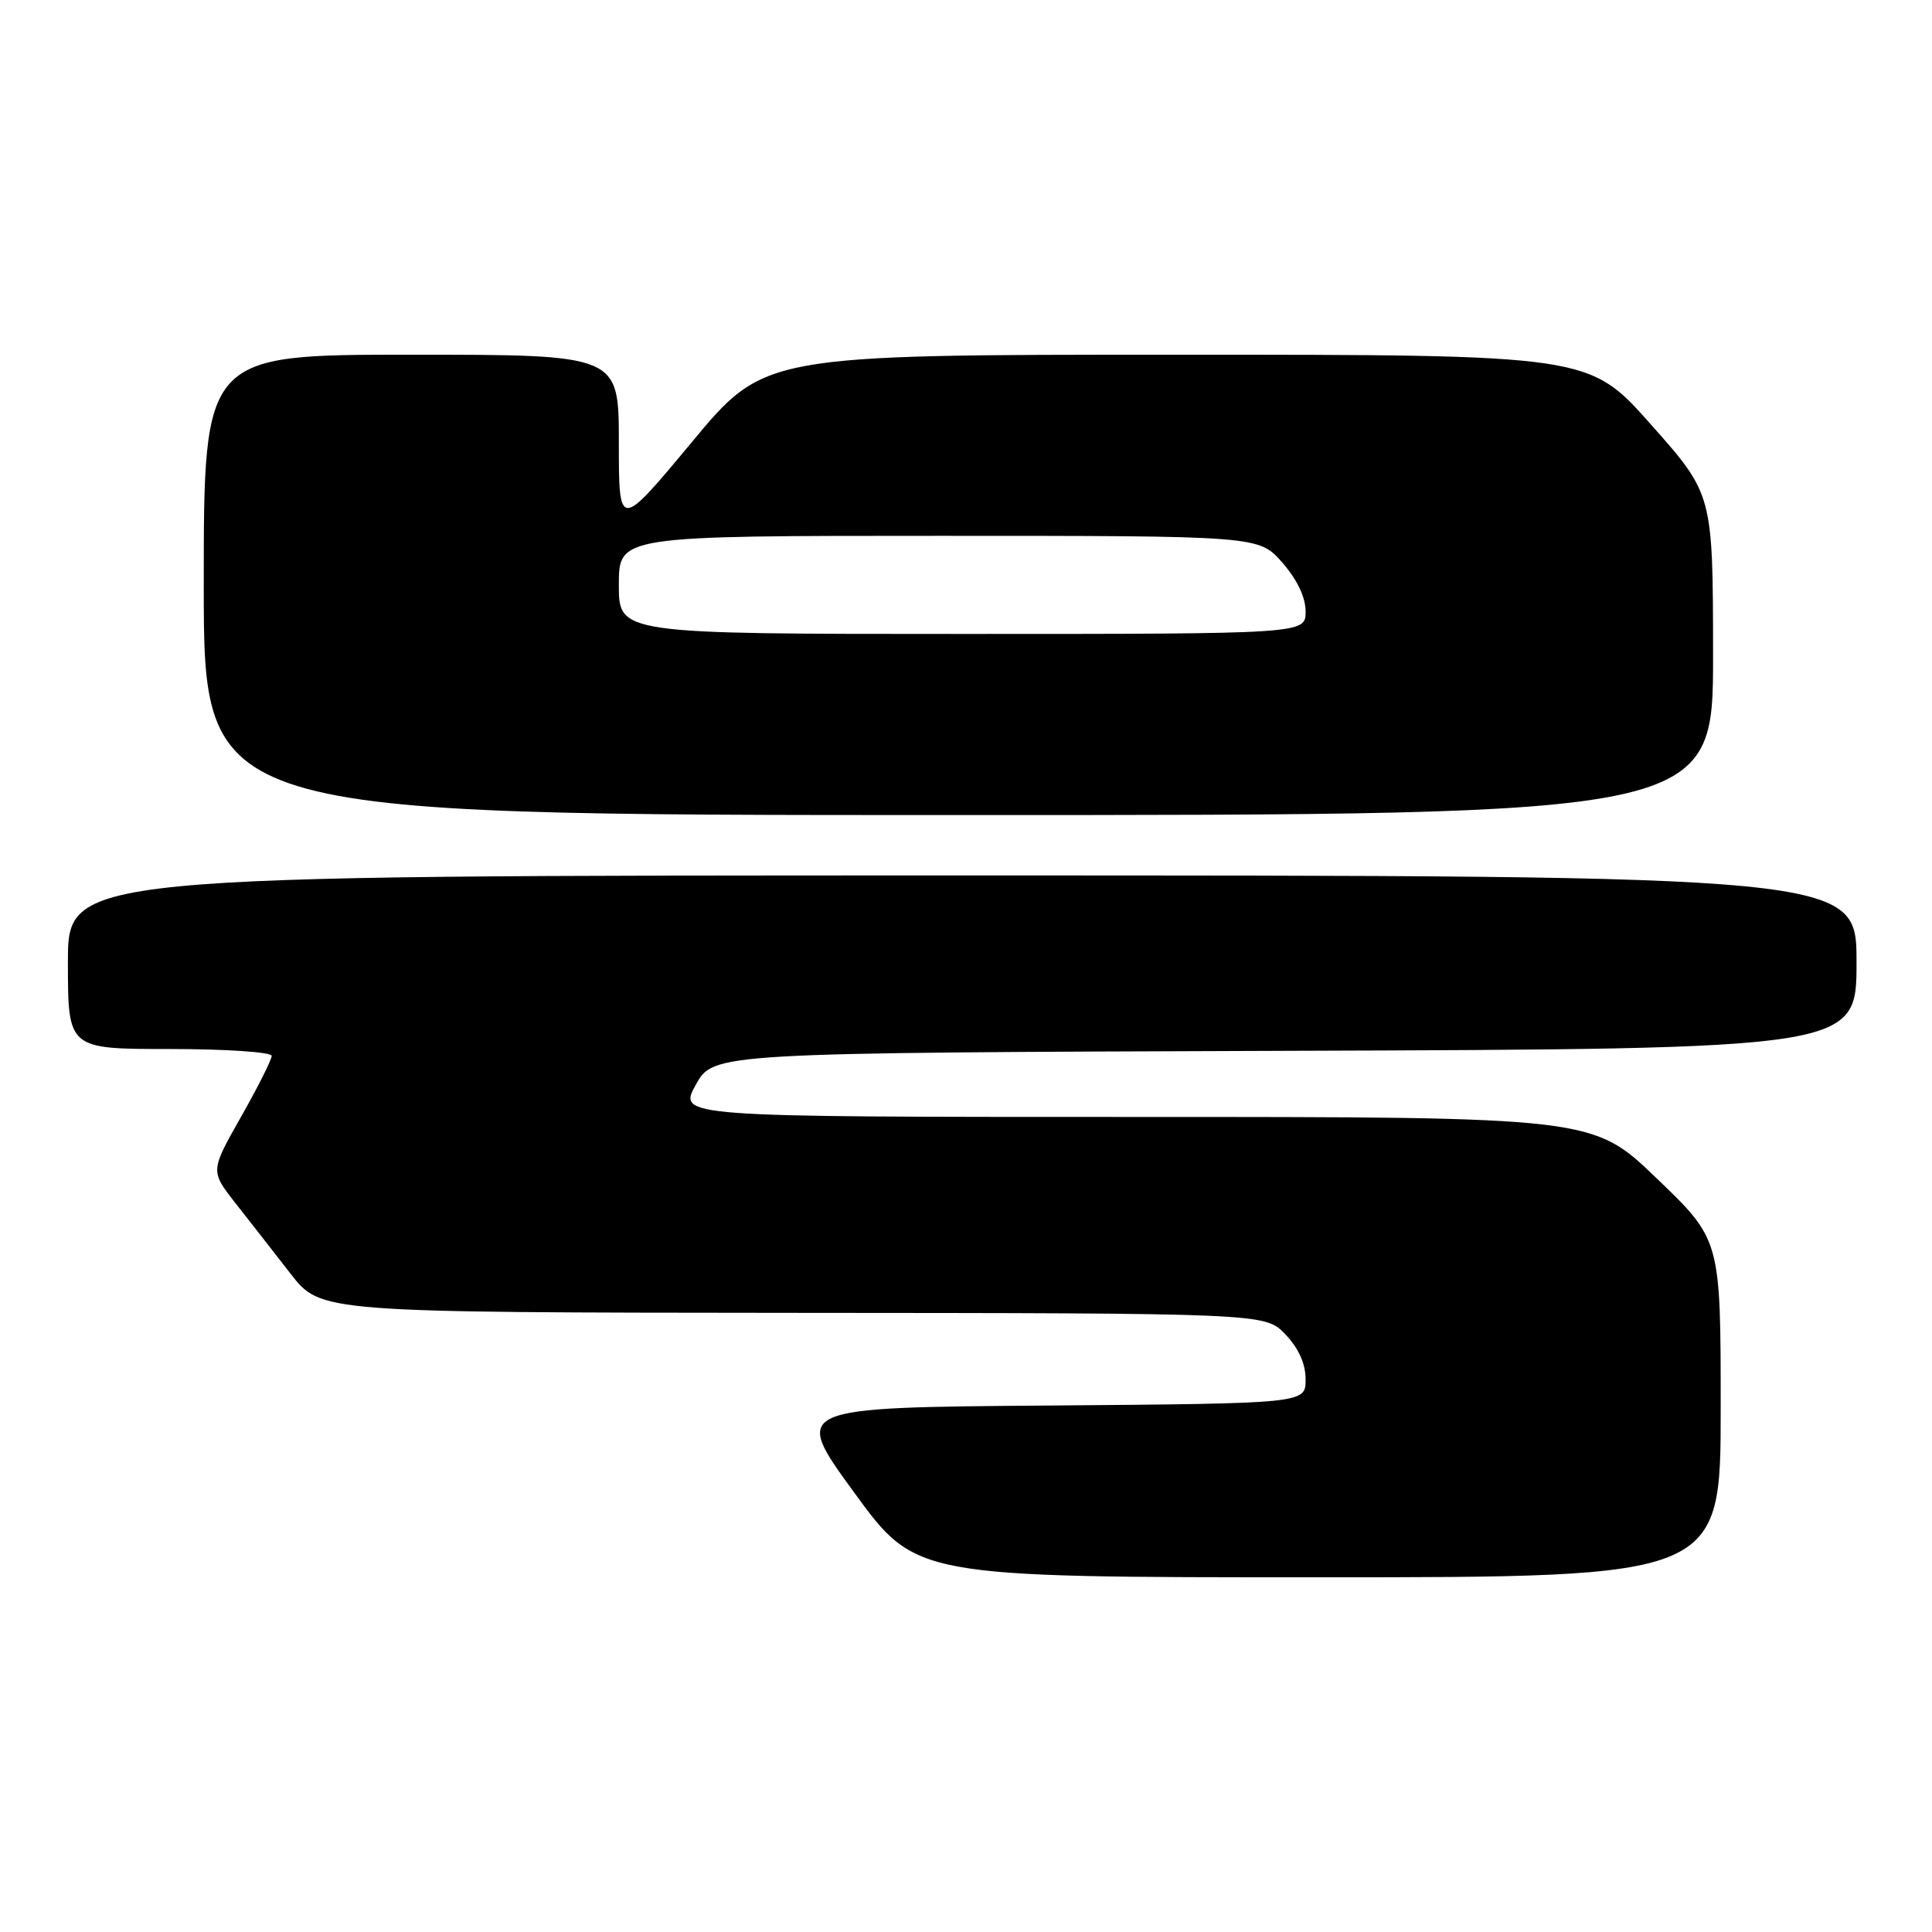 <?xml version="1.0" encoding="UTF-8" standalone="no"?>
<!DOCTYPE svg PUBLIC "-//W3C//DTD SVG 1.1//EN" "http://www.w3.org/Graphics/SVG/1.1/DTD/svg11.dtd" >
<svg xmlns="http://www.w3.org/2000/svg" xmlns:xlink="http://www.w3.org/1999/xlink" version="1.1" viewBox="0 0 256 256">
 <g >
 <path fill="currentColor"
d=" M 228.00 186.64 C 228.00 164.28 228.00 164.28 219.52 156.14 C 211.05 148.00 211.05 148.00 150.45 148.00 C 89.85 148.00 89.85 148.00 92.19 143.75 C 94.54 139.50 94.54 139.50 170.27 139.24 C 246.00 138.99 246.00 138.99 246.00 127.49 C 246.00 116.00 246.00 116.00 127.50 116.00 C 9.00 116.00 9.00 116.00 9.00 127.50 C 9.00 139.00 9.00 139.00 22.50 139.00 C 29.95 139.00 36.00 139.41 36.00 139.91 C 36.00 140.41 34.17 144.05 31.93 148.00 C 27.87 155.17 27.87 155.17 31.18 159.40 C 33.01 161.72 36.30 165.94 38.50 168.77 C 42.50 173.91 42.50 173.91 105.06 173.96 C 167.63 174.00 167.63 174.00 170.31 176.80 C 172.08 178.65 173.00 180.70 173.00 182.79 C 173.00 185.97 173.00 185.97 138.98 186.24 C 104.97 186.50 104.97 186.50 113.17 197.75 C 121.37 209.00 121.37 209.00 174.69 209.00 C 228.00 209.00 228.00 209.00 228.00 186.64 Z  M 226.99 86.75 C 226.97 65.50 226.97 65.50 218.76 56.25 C 210.55 47.00 210.55 47.00 155.92 47.00 C 101.29 47.00 101.29 47.00 91.65 58.61 C 82.00 70.21 82.00 70.21 82.00 58.61 C 82.00 47.00 82.00 47.00 54.50 47.00 C 27.00 47.00 27.00 47.00 27.00 77.50 C 27.00 108.00 27.00 108.00 127.00 108.00 C 227.00 108.00 227.00 108.00 226.99 86.75 Z  M 82.00 77.50 C 82.00 71.00 82.00 71.00 124.40 71.00 C 166.79 71.00 166.79 71.00 169.90 74.53 C 171.88 76.79 173.00 79.14 173.00 81.03 C 173.00 84.00 173.00 84.00 127.50 84.00 C 82.00 84.00 82.00 84.00 82.00 77.50 Z "/>
</g>
</svg>